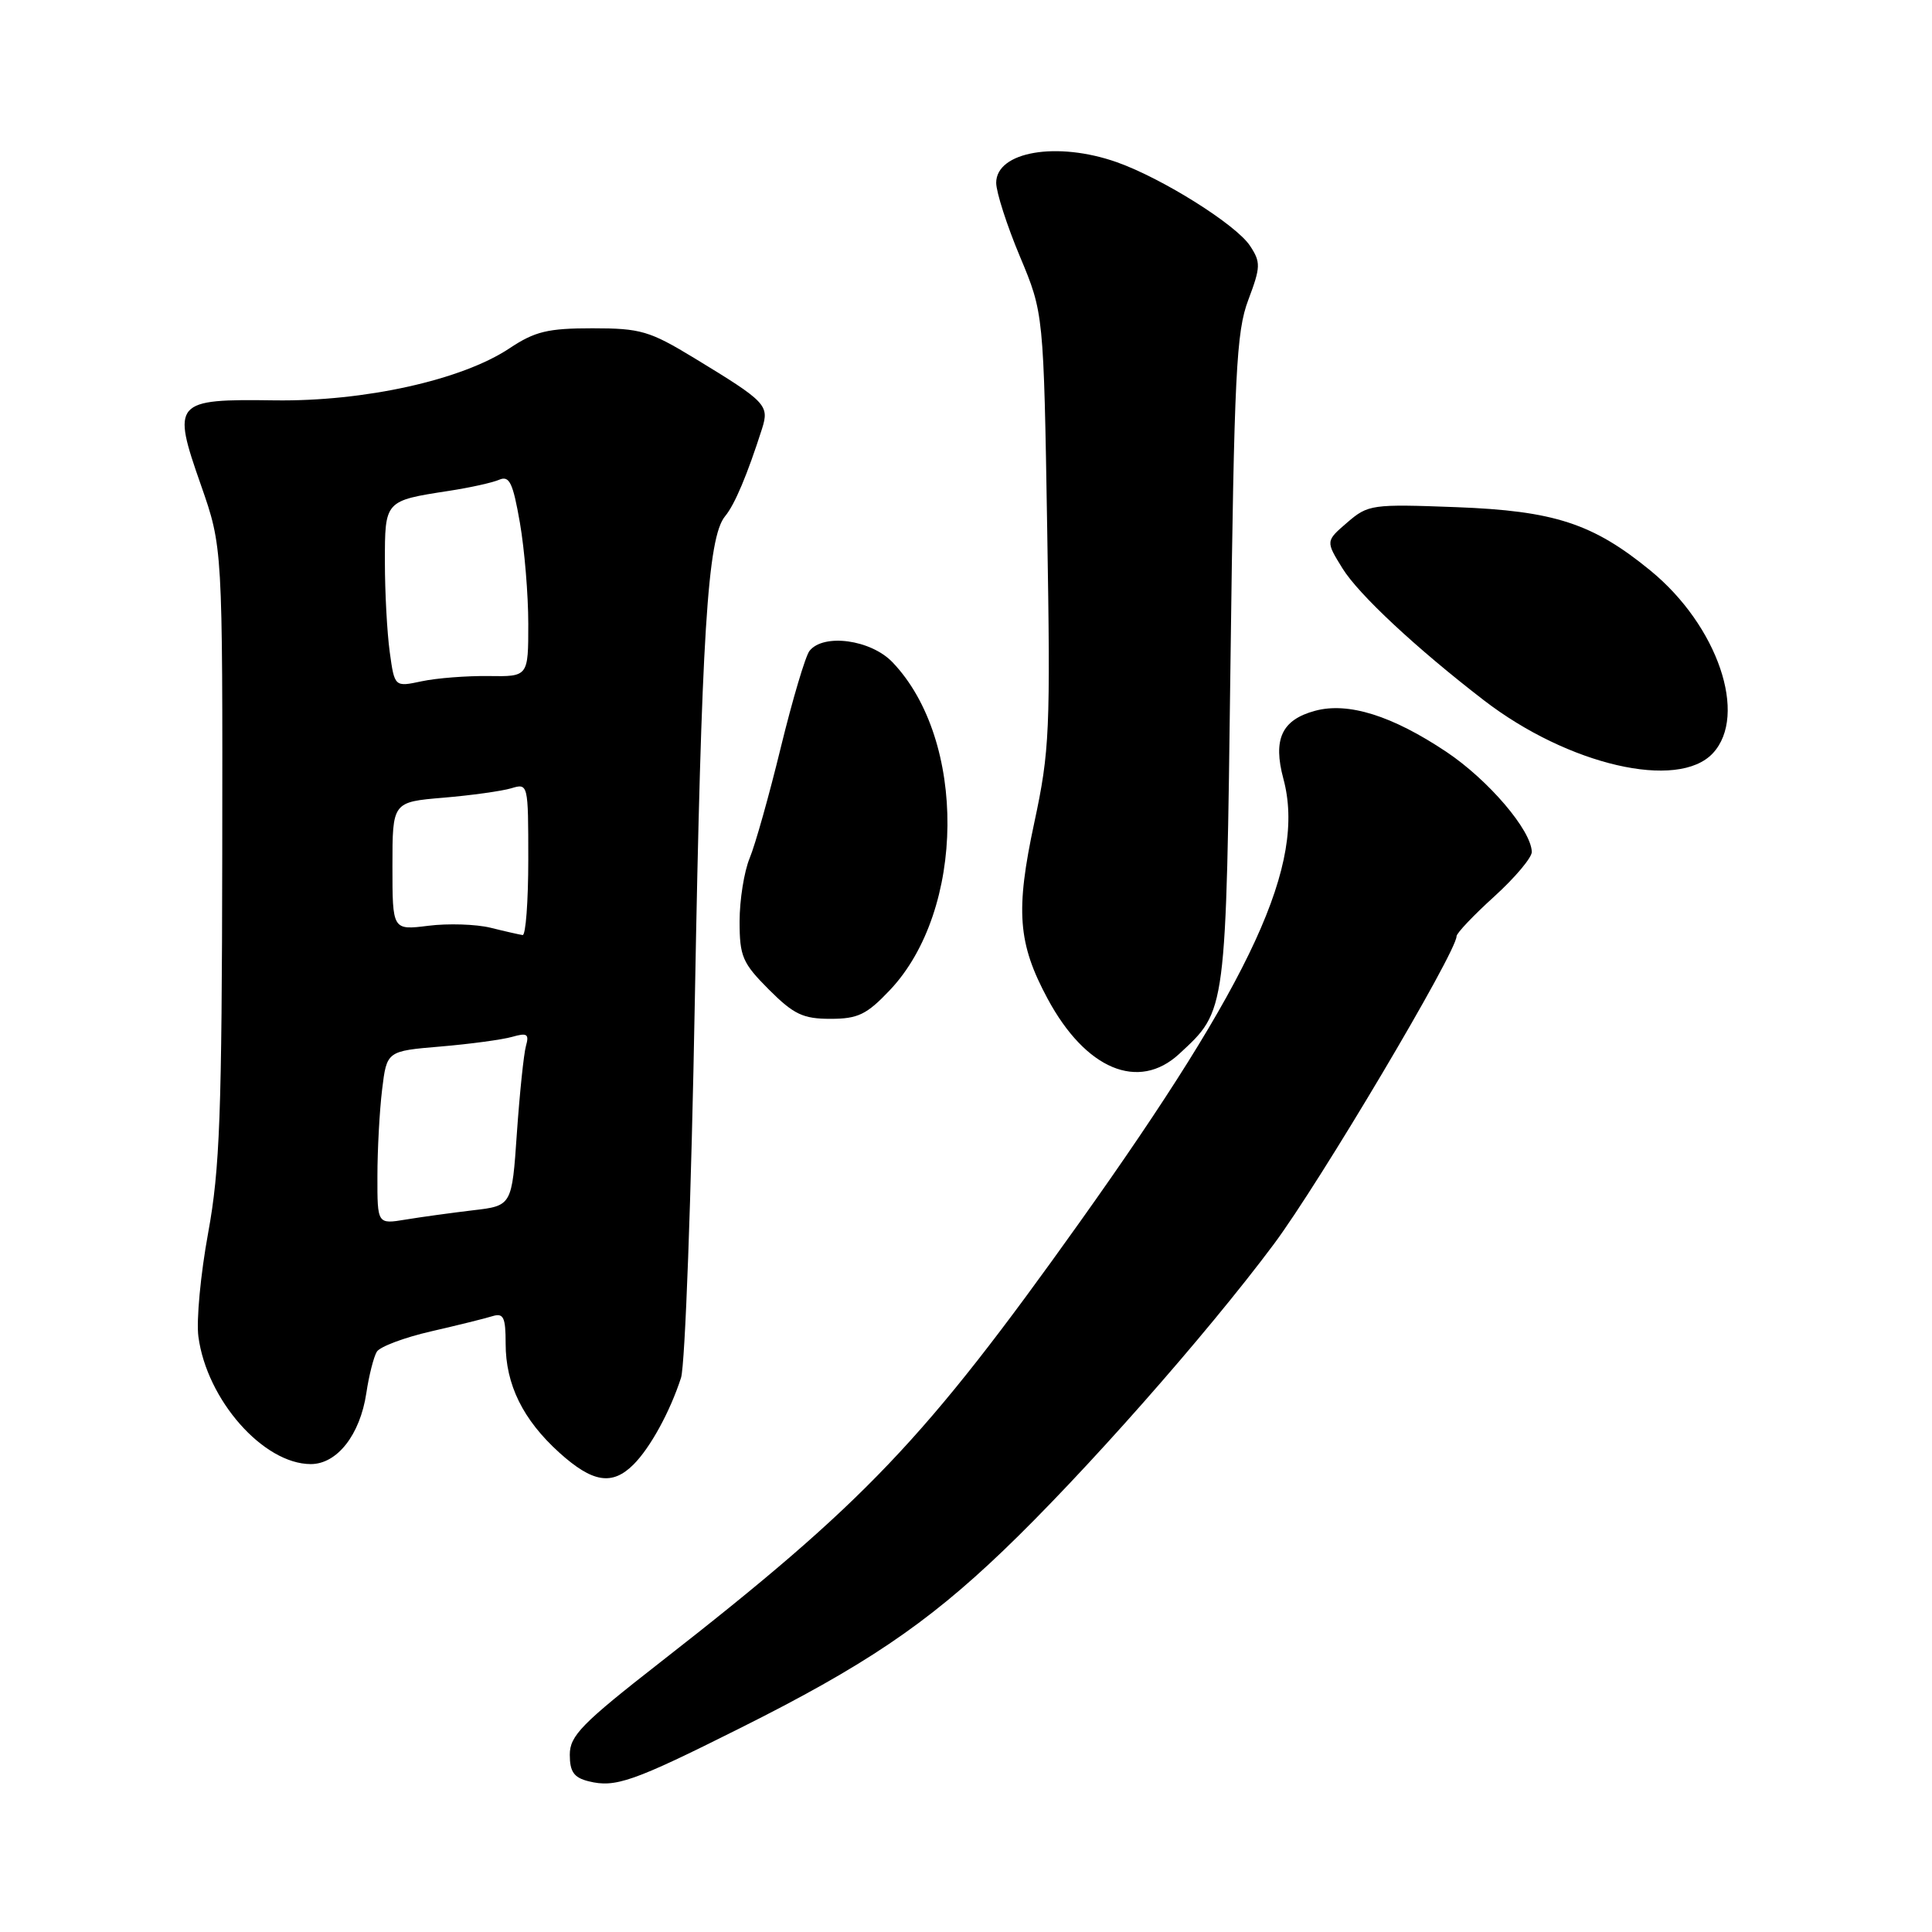 <?xml version="1.0" encoding="UTF-8" standalone="no"?>
<!DOCTYPE svg PUBLIC "-//W3C//DTD SVG 1.1//EN" "http://www.w3.org/Graphics/SVG/1.1/DTD/svg11.dtd" >
<svg xmlns="http://www.w3.org/2000/svg" xmlns:xlink="http://www.w3.org/1999/xlink" version="1.1" viewBox="0 0 256 256">
 <g >
 <path fill="currentColor"
d=" M 98.00 229.02 C 114.49 220.78 122.74 215.22 132.88 205.52 C 143.52 195.34 159.75 176.97 168.78 164.87 C 174.84 156.76 193.00 126.16 193.00 124.06 C 193.00 123.65 195.25 121.28 198.00 118.79 C 200.75 116.29 202.99 113.63 202.97 112.88 C 202.90 110.00 197.22 103.35 191.66 99.63 C 184.48 94.83 178.65 93.00 174.27 94.18 C 169.84 95.37 168.64 97.94 170.06 103.21 C 173.07 114.41 166.05 129.69 143.03 162.00 C 122.49 190.83 114.64 199.07 87.50 220.25 C 77.08 228.38 75.50 230.00 75.50 232.51 C 75.50 234.77 76.05 235.55 78.00 236.03 C 81.53 236.91 83.88 236.09 98.00 229.02 Z  M 83.95 194.05 C 86.17 191.83 88.79 187.04 90.24 182.56 C 90.78 180.88 91.61 158.35 92.07 132.50 C 92.95 84.06 93.75 71.21 96.08 68.40 C 97.36 66.86 99.02 62.91 100.97 56.82 C 101.96 53.69 101.54 53.25 92.00 47.45 C 86.07 43.85 84.89 43.50 78.50 43.50 C 72.59 43.50 70.88 43.91 67.50 46.16 C 61.18 50.36 48.31 53.21 36.41 53.05 C 23.04 52.86 22.74 53.21 26.62 64.26 C 29.50 72.50 29.50 72.50 29.45 113.00 C 29.40 147.62 29.13 154.93 27.58 163.37 C 26.58 168.81 26.00 174.99 26.29 177.12 C 27.41 185.51 34.90 193.99 41.18 194.00 C 44.67 194.00 47.71 190.12 48.54 184.60 C 48.89 182.25 49.52 179.78 49.93 179.11 C 50.34 178.44 53.57 177.23 57.09 176.42 C 60.62 175.61 64.29 174.70 65.25 174.40 C 66.72 173.95 67.00 174.53 67.00 178.03 C 67.00 183.47 69.29 188.12 74.11 192.48 C 78.52 196.46 81.12 196.88 83.95 194.05 Z  M 156.26 139.64 C 162.54 133.81 162.45 134.55 163.05 87.50 C 163.54 49.42 163.81 43.95 165.41 39.73 C 167.05 35.37 167.07 34.75 165.64 32.58 C 163.80 29.77 154.00 23.62 147.98 21.49 C 140.07 18.70 132.00 20.08 132.00 24.23 C 132.01 25.48 133.42 29.88 135.15 34.00 C 138.29 41.50 138.29 41.50 138.76 70.14 C 139.20 96.85 139.09 99.48 137.05 109.00 C 134.54 120.70 134.87 125.00 138.81 132.33 C 143.85 141.71 150.86 144.64 156.26 139.64 Z  M 117.90 131.21 C 127.94 120.62 128.12 98.05 118.26 87.75 C 115.39 84.75 109.11 83.90 107.26 86.25 C 106.72 86.94 105.02 92.67 103.47 99.00 C 101.93 105.33 100.07 111.95 99.33 113.72 C 98.60 115.49 98.00 119.25 98.00 122.09 C 98.00 126.73 98.38 127.61 101.88 131.12 C 105.18 134.42 106.41 135.00 110.04 135.00 C 113.68 135.00 114.84 134.44 117.90 131.21 Z  M 226.96 99.81 C 231.65 94.77 227.61 82.91 218.70 75.61 C 211.07 69.36 205.95 67.69 192.94 67.20 C 181.79 66.78 181.28 66.85 178.52 69.23 C 175.65 71.70 175.65 71.70 177.89 75.32 C 180.02 78.76 187.61 85.85 196.62 92.79 C 207.79 101.39 222.35 104.76 226.96 99.81 Z  M 50.01 155.86 C 50.01 152.36 50.29 147.20 50.63 144.39 C 51.25 139.27 51.25 139.27 58.37 138.67 C 62.29 138.34 66.56 137.76 67.86 137.39 C 69.85 136.82 70.14 137.01 69.69 138.60 C 69.40 139.65 68.86 144.83 68.49 150.13 C 67.83 159.77 67.83 159.77 62.67 160.37 C 59.82 160.71 55.81 161.26 53.75 161.60 C 50.00 162.22 50.00 162.22 50.01 155.86 Z  M 65.00 122.93 C 63.08 122.46 59.36 122.34 56.75 122.67 C 52.00 123.26 52.00 123.26 52.00 114.76 C 52.00 106.27 52.00 106.27 58.75 105.70 C 62.46 105.39 66.51 104.82 67.75 104.45 C 69.98 103.77 70.00 103.86 70.00 113.88 C 70.00 119.45 69.66 123.95 69.25 123.90 C 68.84 123.84 66.92 123.41 65.00 122.93 Z  M 51.64 86.38 C 51.29 83.82 51.00 78.46 51.00 74.47 C 51.00 66.31 50.96 66.36 59.50 65.04 C 62.25 64.62 65.24 63.96 66.14 63.57 C 67.50 62.99 67.96 63.94 68.89 69.27 C 69.50 72.79 70.00 78.81 70.00 82.66 C 70.00 89.66 70.00 89.66 64.75 89.58 C 61.86 89.54 57.87 89.85 55.89 90.27 C 52.28 91.04 52.28 91.04 51.64 86.38 Z "/>
</g>
</svg>